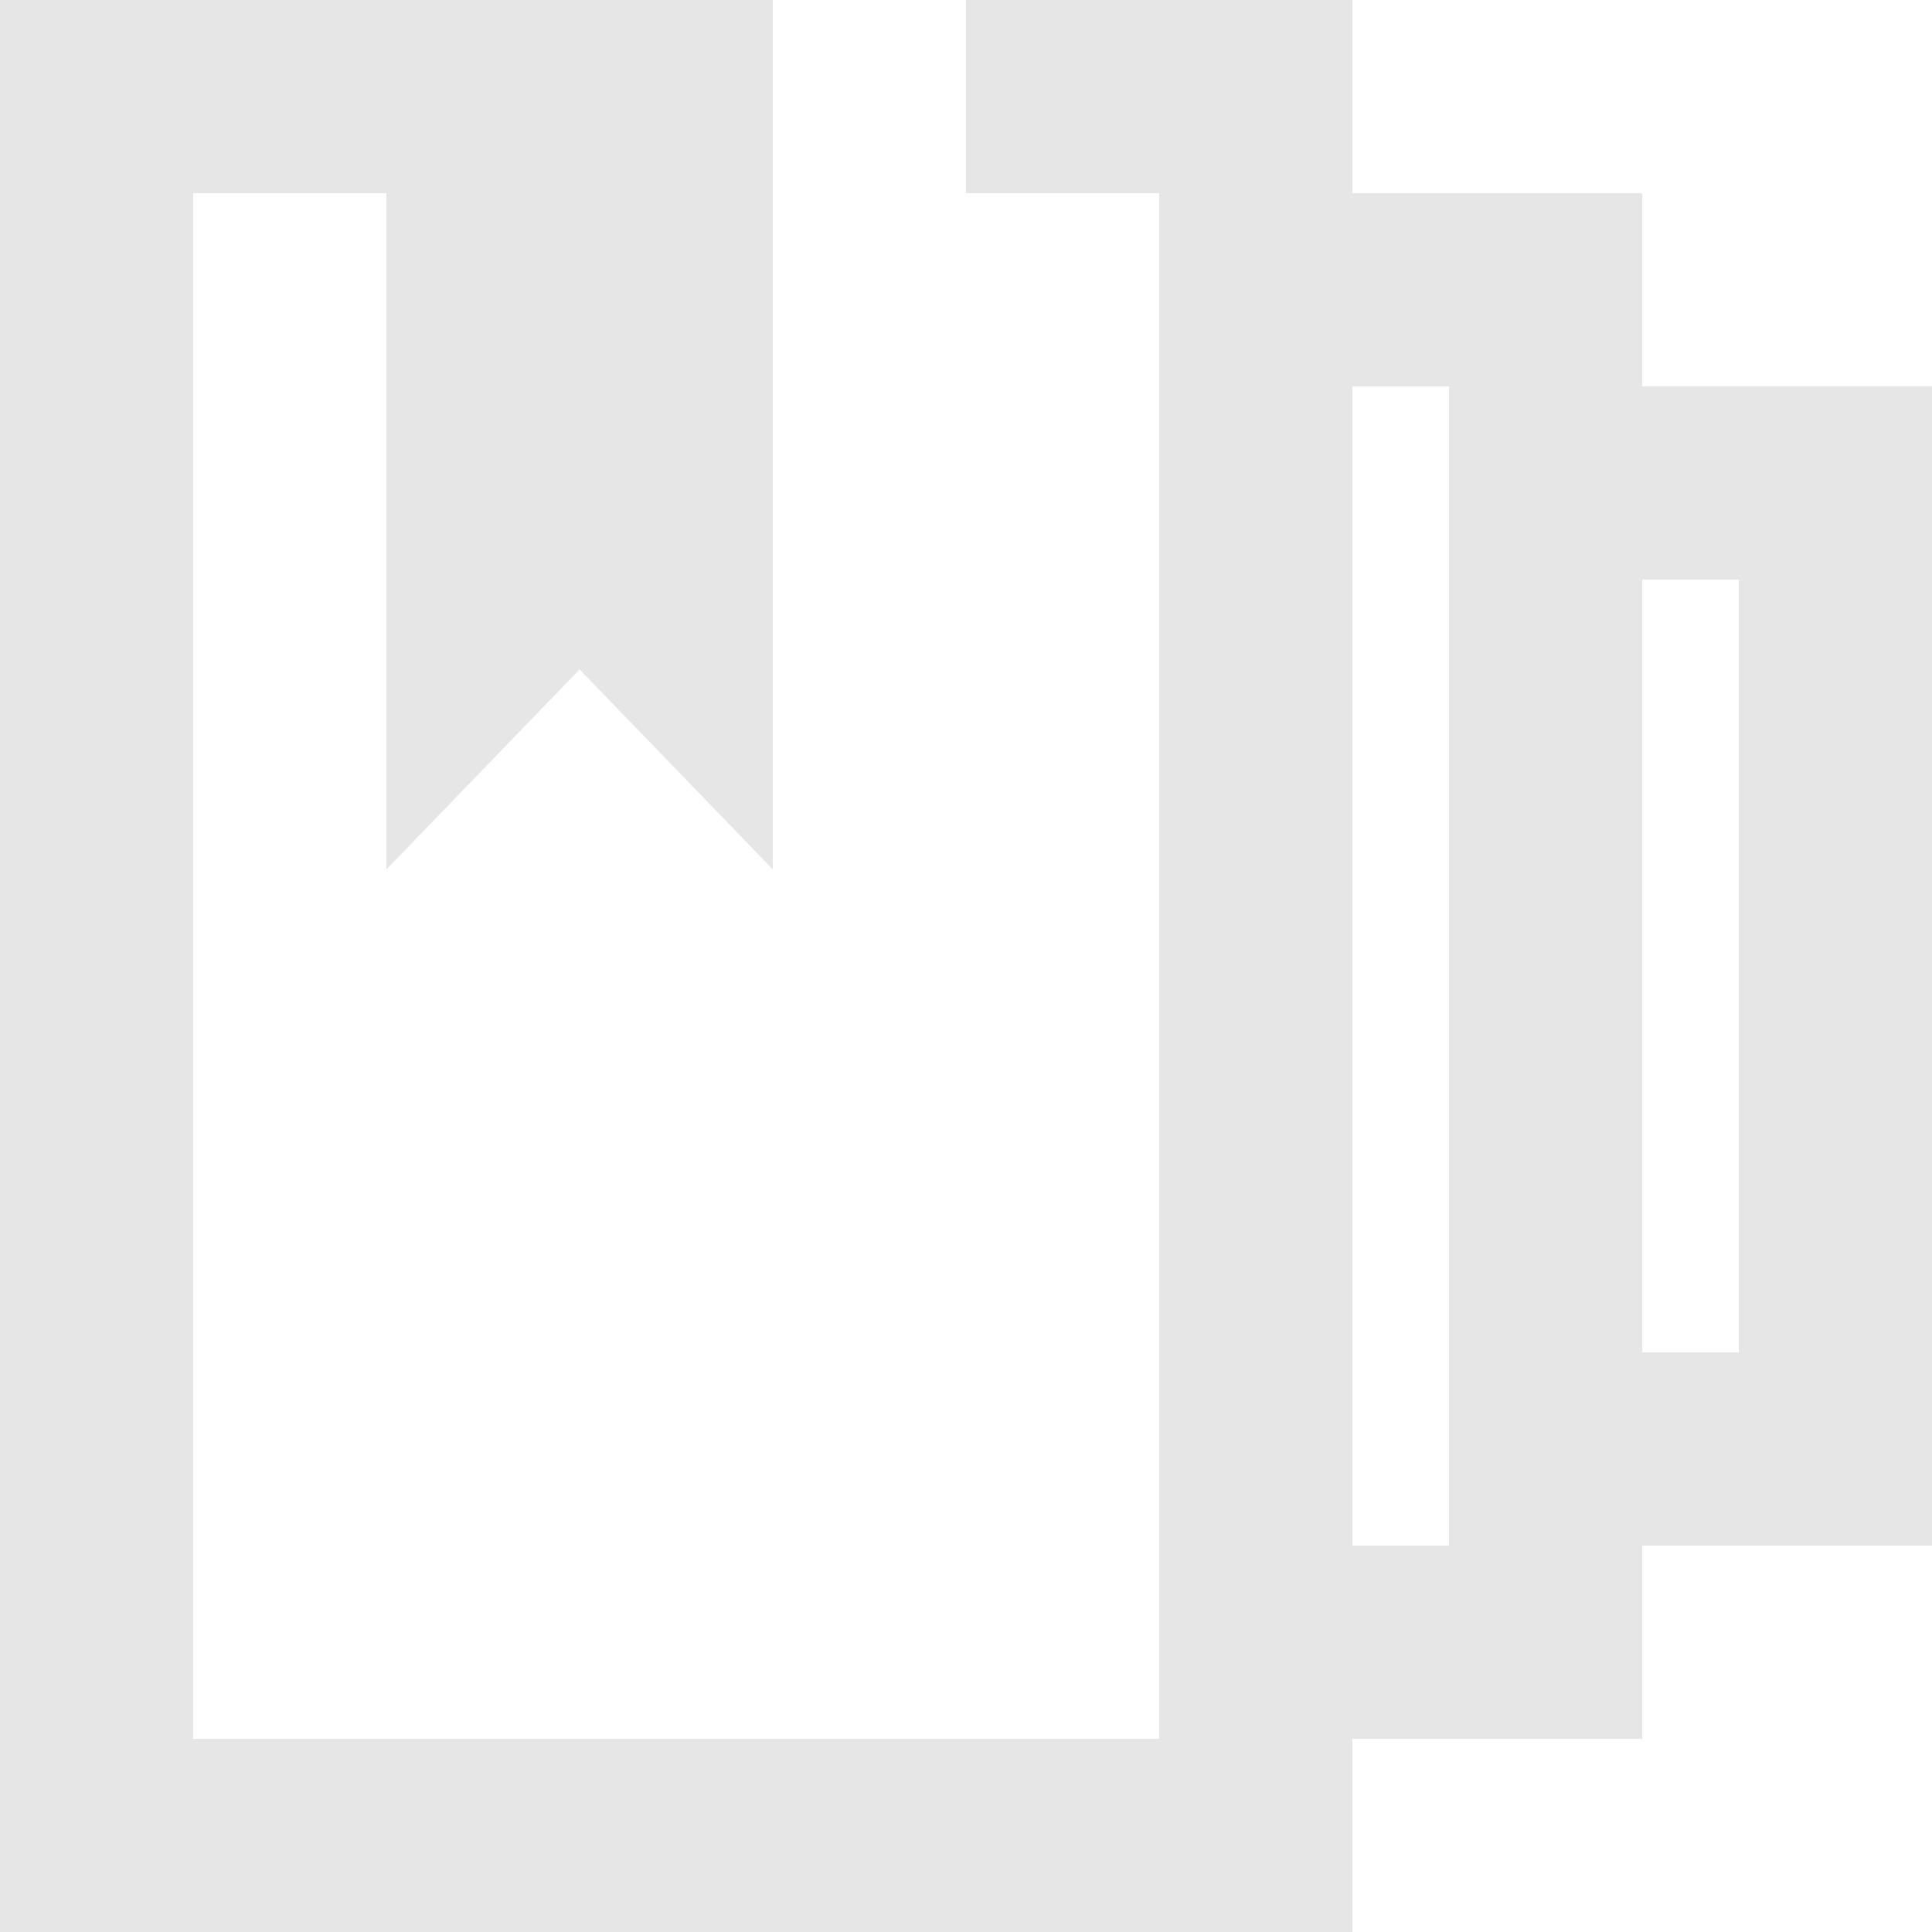 <svg id="Layer_1" data-name="Layer 1" xmlns="http://www.w3.org/2000/svg" viewBox="0 0 20 20"><path fill="#e6e6e6" d="M18,4H17V2H14V0H10V2h2V18H2V2H4V9L6,6.93,8,9V0H0V20H14V18h3V16h3V4ZM15,16H14V4h1Zm3-2H17V6h1Z"/></svg>